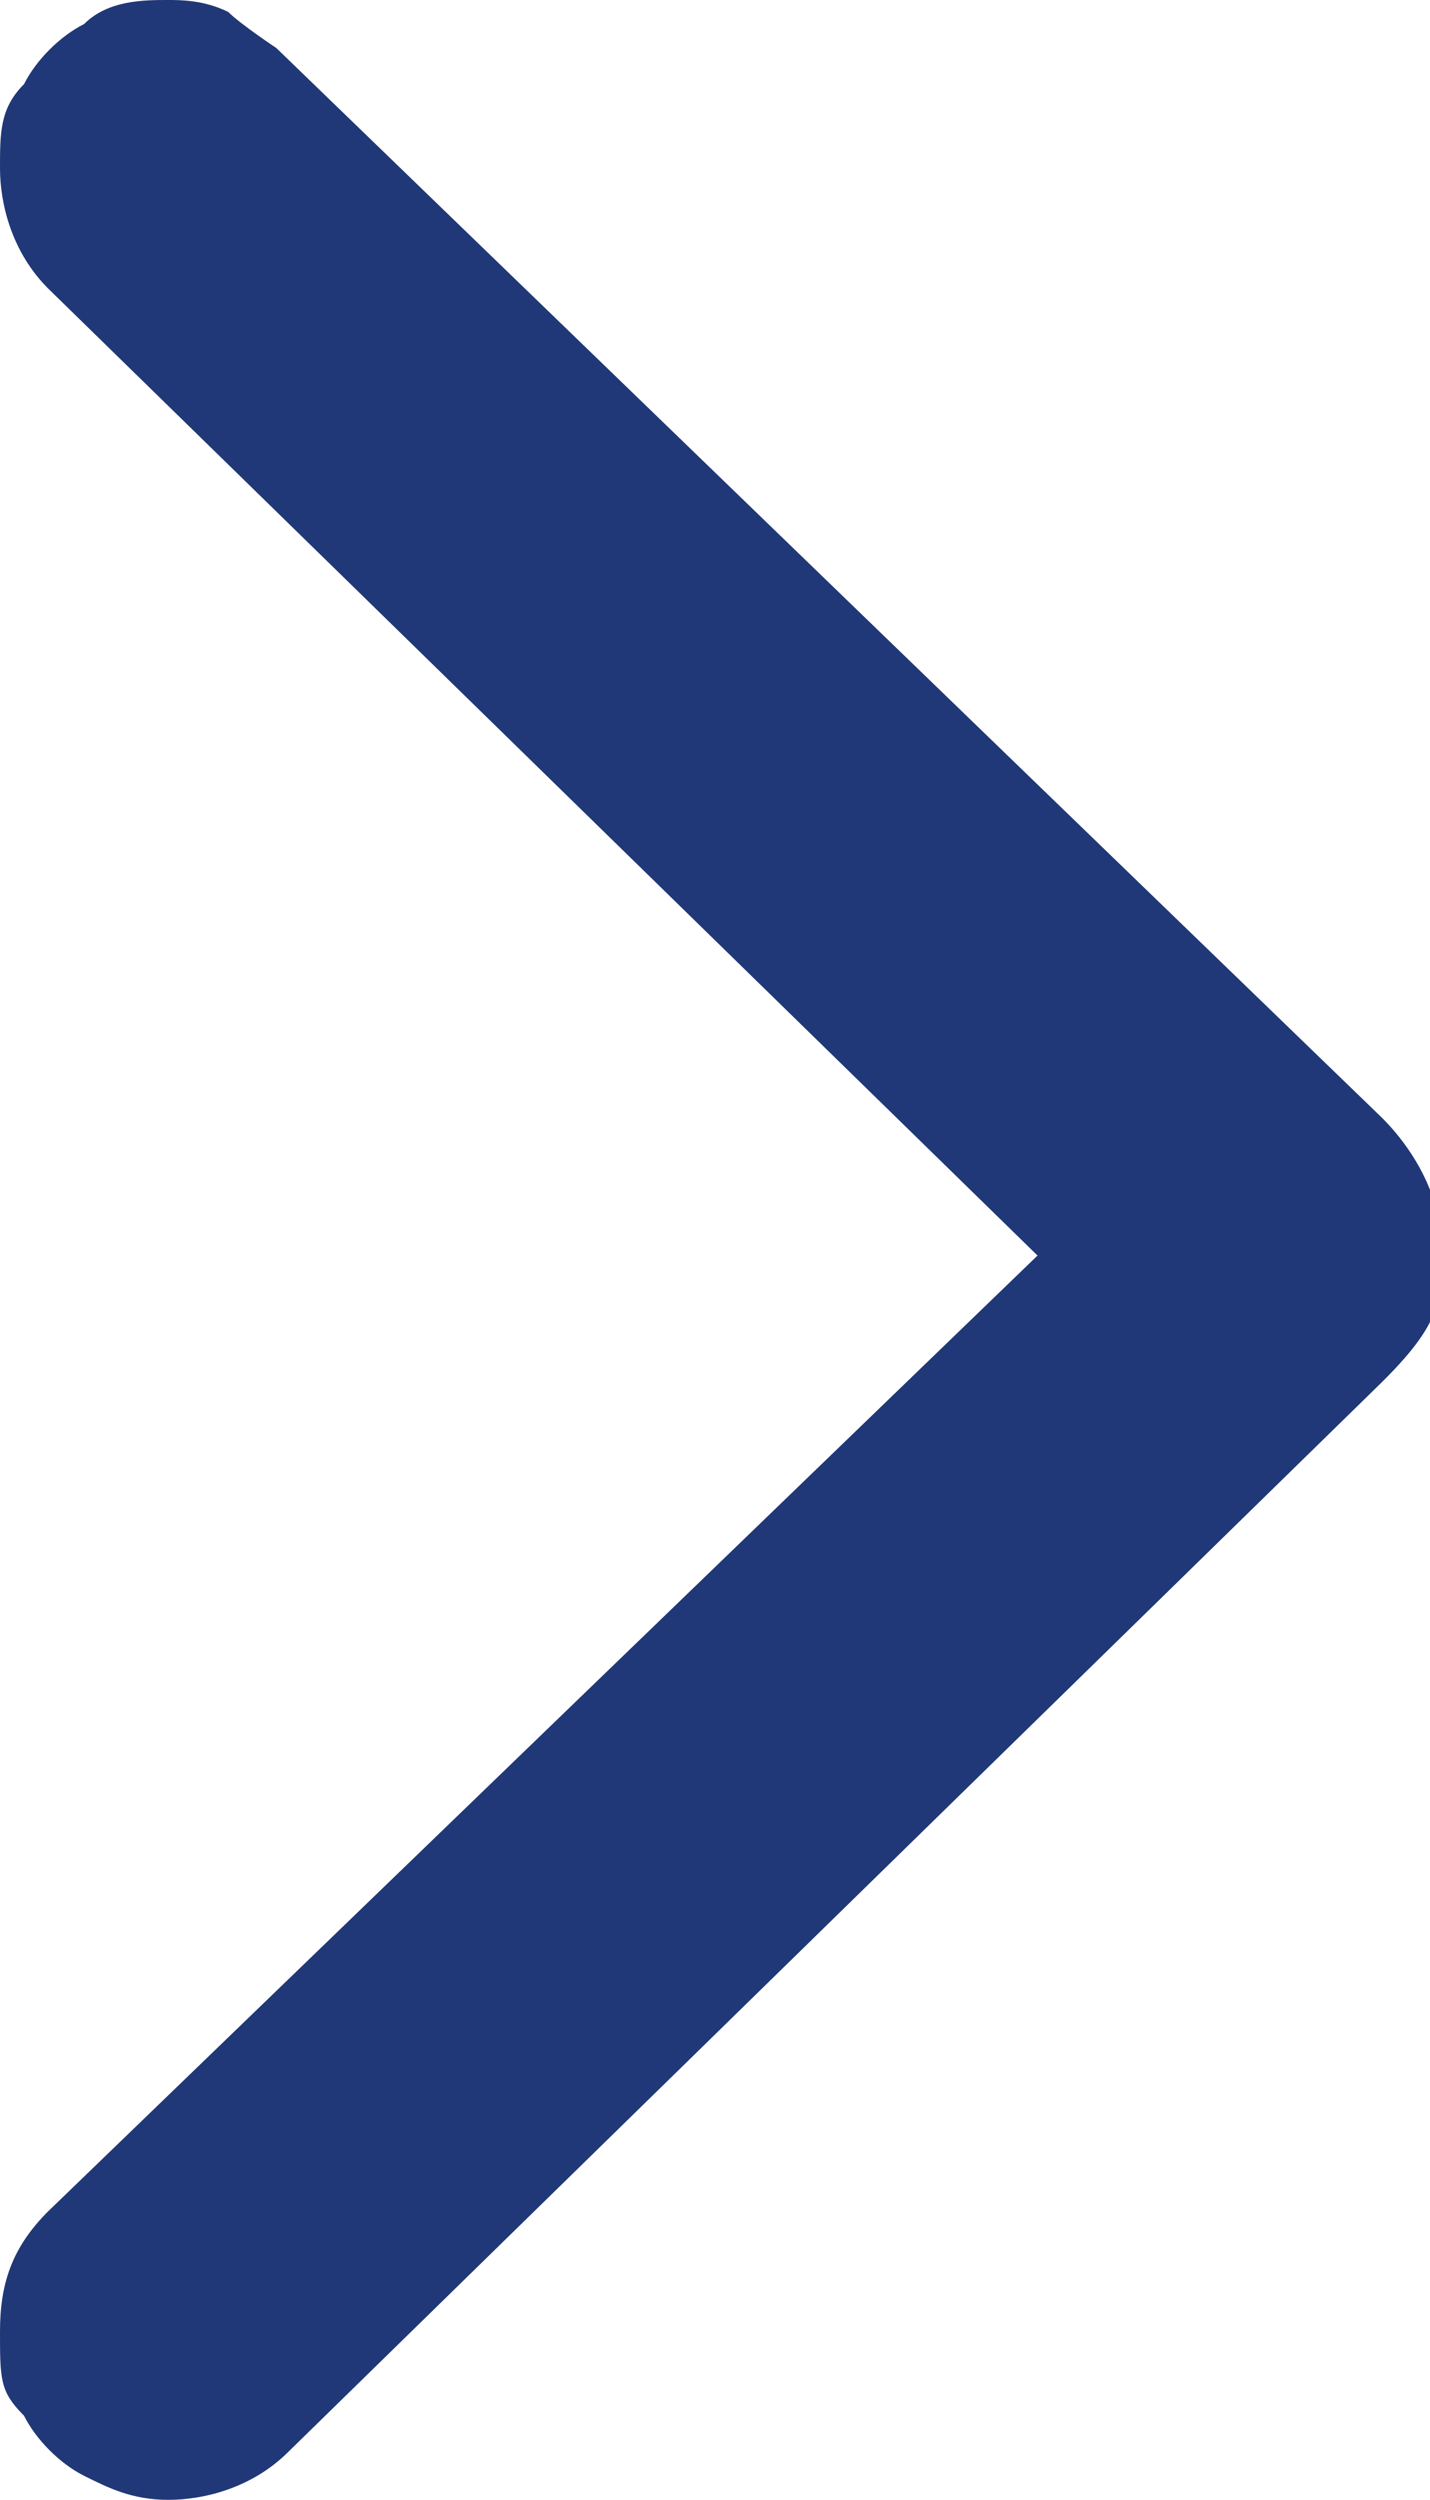 <?xml version="1.0" encoding="UTF-8"?>
<svg id="Layer_1" data-name="Layer 1" xmlns="http://www.w3.org/2000/svg" version="1.1" viewBox="0 0 11.9 20.8">
  <defs>
    <style>
      .cls-1 {
        fill: #203877;
        stroke-width: 0px;
      }
    </style>
  </defs>
  <path class="cls-1" d="M2.3.4c0,0-.3-.2-.4-.3C1.7,0,1.5,0,1.4,0,1.2,0,.9,0,.7.2c-.2.1-.4.3-.5.5-.2.2-.2.4-.2.7s.1.7.4,1l8.8,8.6v-1.1L.4,18.4c-.3.3-.4.6-.4,1s0,.5.2.7c.1.2.3.4.5.5s.4.2.7.2.7-.1,1-.4l9.1-8.9c.1-.1.3-.3.4-.5,0-.2.1-.4.1-.6,0-.4-.2-.8-.5-1.1L2.3.4Z"/>
</svg>